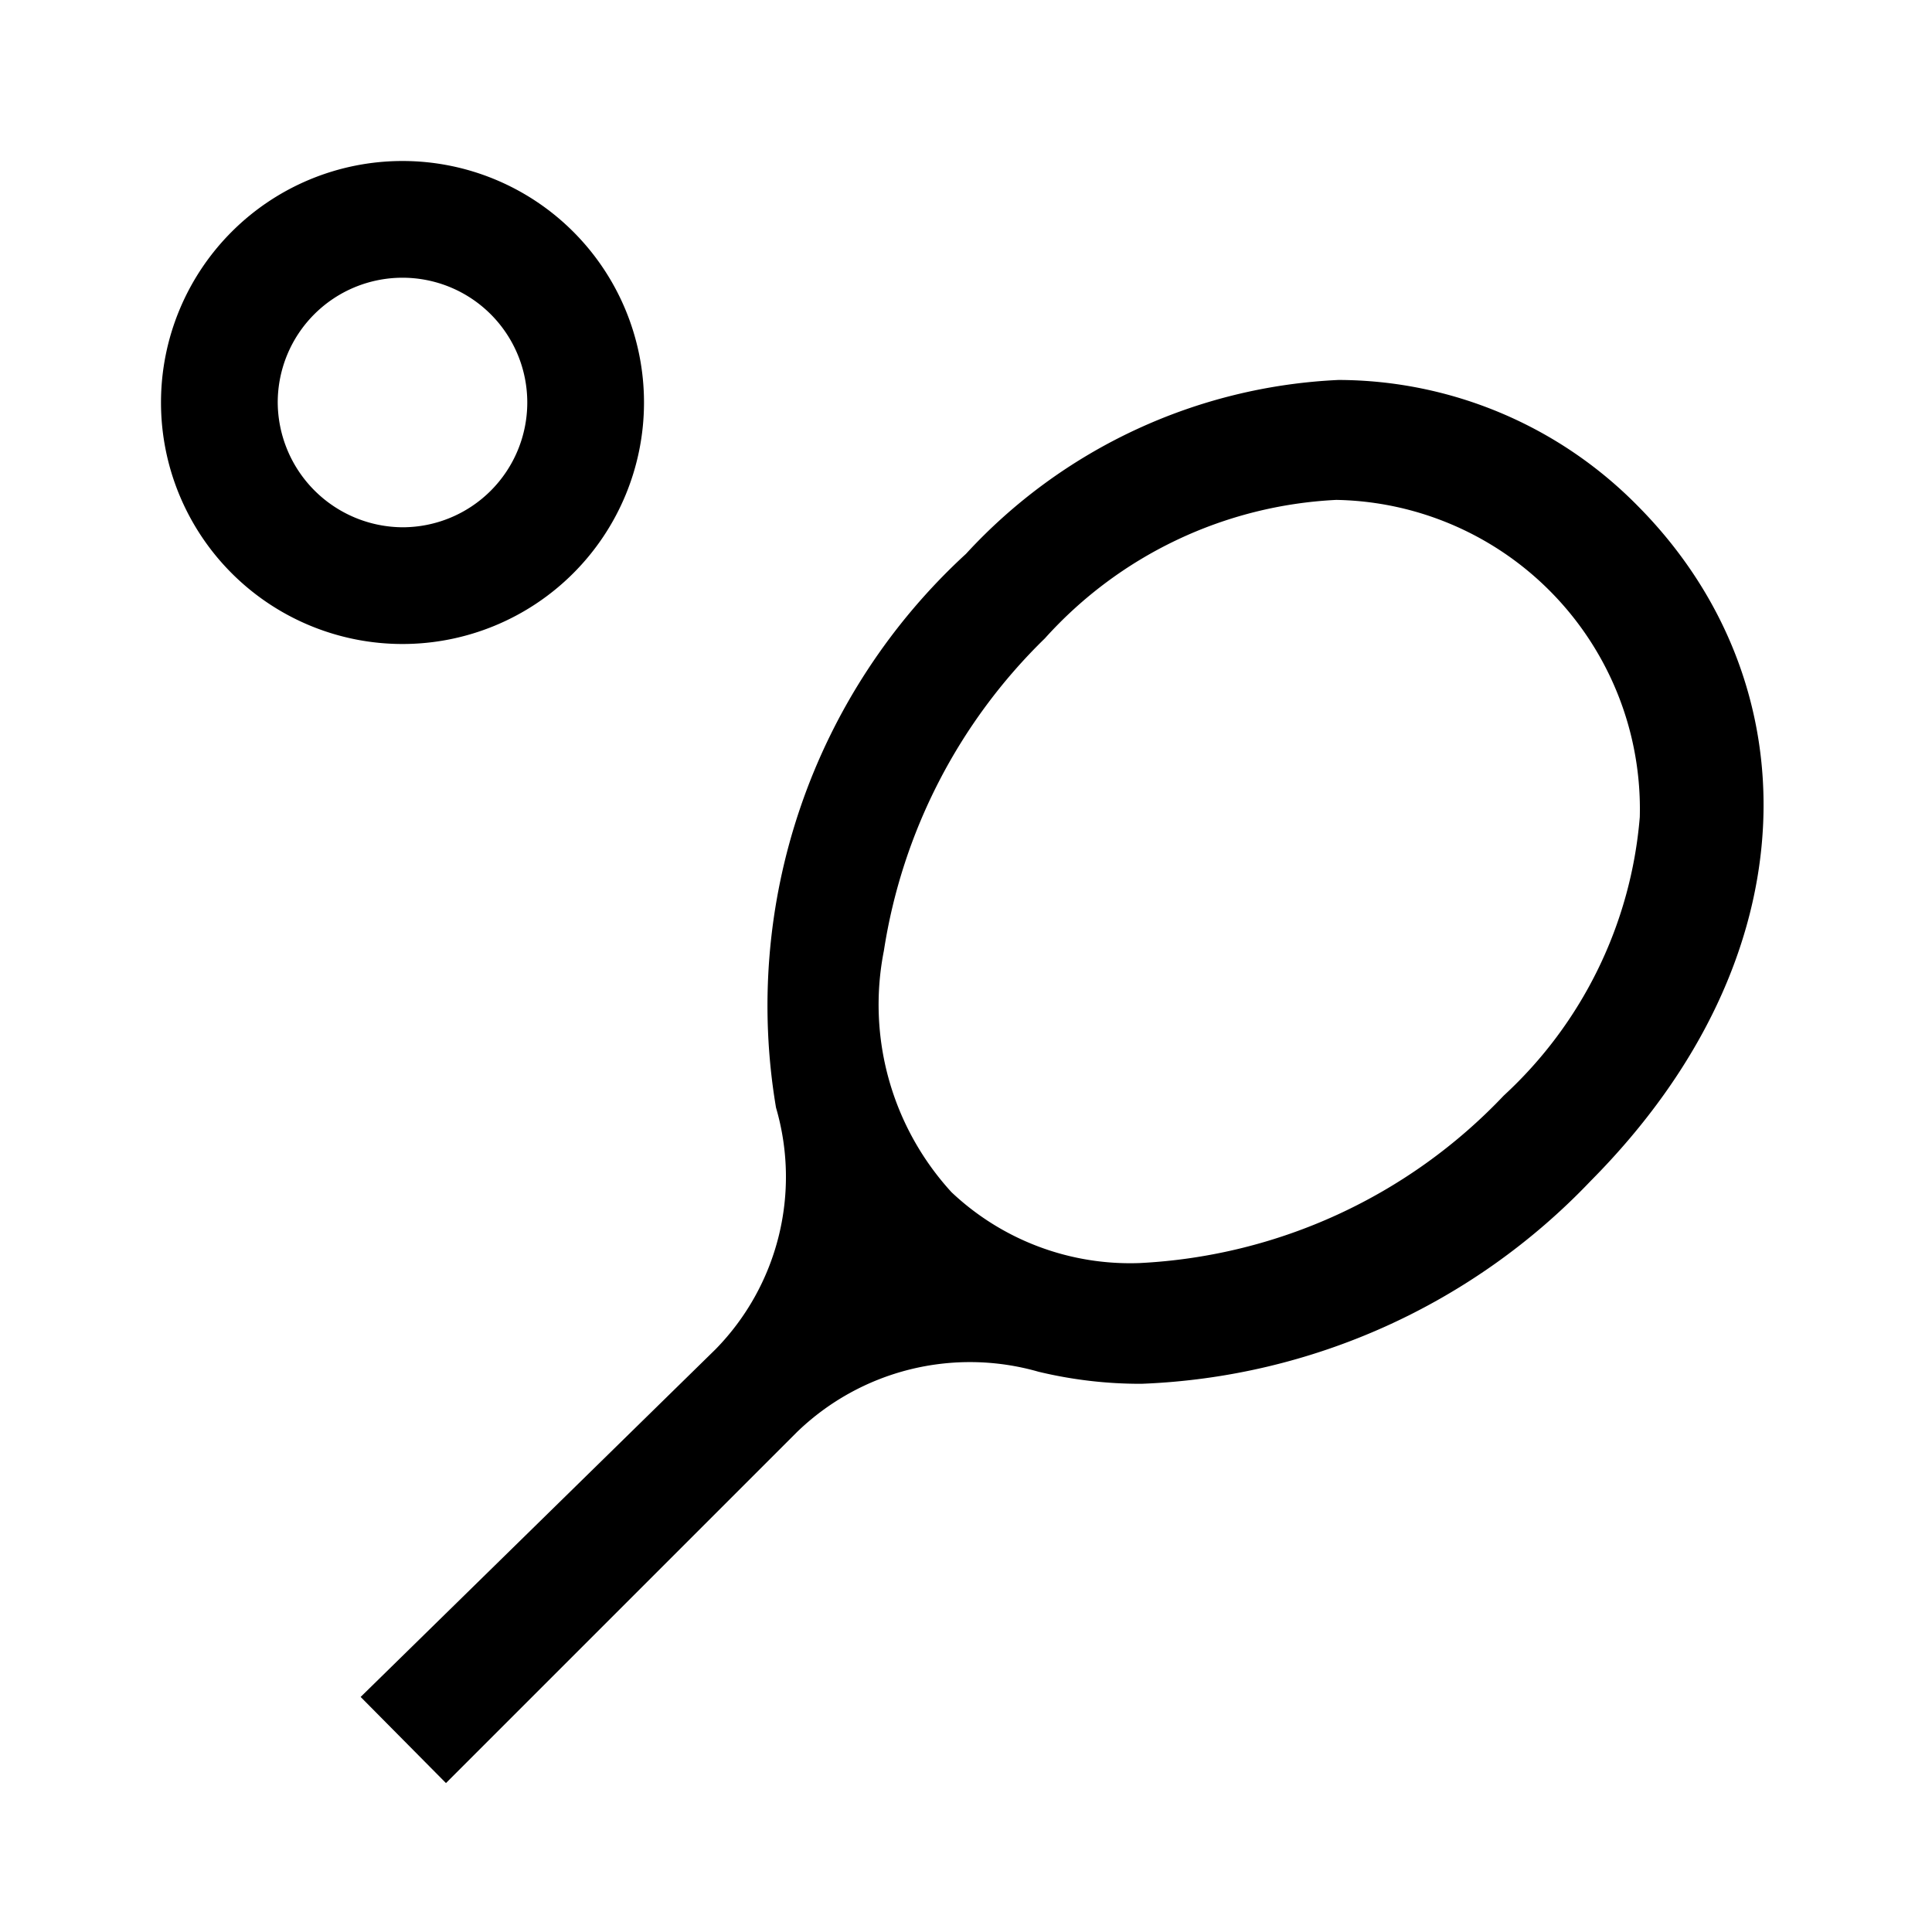 <svg id="Layer_1" data-name="Layer 1" xmlns="http://www.w3.org/2000/svg" viewBox="0 0 24 24"><title>tennis_m_s</title><path d="M20.34,6.28a5.23,5.23,0,0,0-3.71-1.56A6.7,6.7,0,0,0,12,6.88a7.62,7.62,0,0,0-2.36,6.88,3.06,3.06,0,0,1-.75,3L4.48,21.08l1.06,1.07L9.9,17.79a3.09,3.09,0,0,1,3-.75,5.4,5.4,0,0,0,1.28.15,8.13,8.13,0,0,0,5.58-2.52C22.55,11.86,22.49,8.44,20.34,6.28Zm-1.66,7.33a6.69,6.69,0,0,1-4.52,2.08,3.23,3.23,0,0,1-2.34-.88,3.45,3.45,0,0,1-.84-3,6.88,6.88,0,0,1,2-3.88,5.21,5.21,0,0,1,3.62-1.72,3.84,3.84,0,0,1,3.77,3.94A5.29,5.29,0,0,1,18.68,13.61ZM8,5A3,3,0,1,0,5,8,3,3,0,0,0,8,5ZM3.45,5A1.55,1.55,0,1,1,5,6.55,1.56,1.56,0,0,1,3.45,5Z"/></svg>